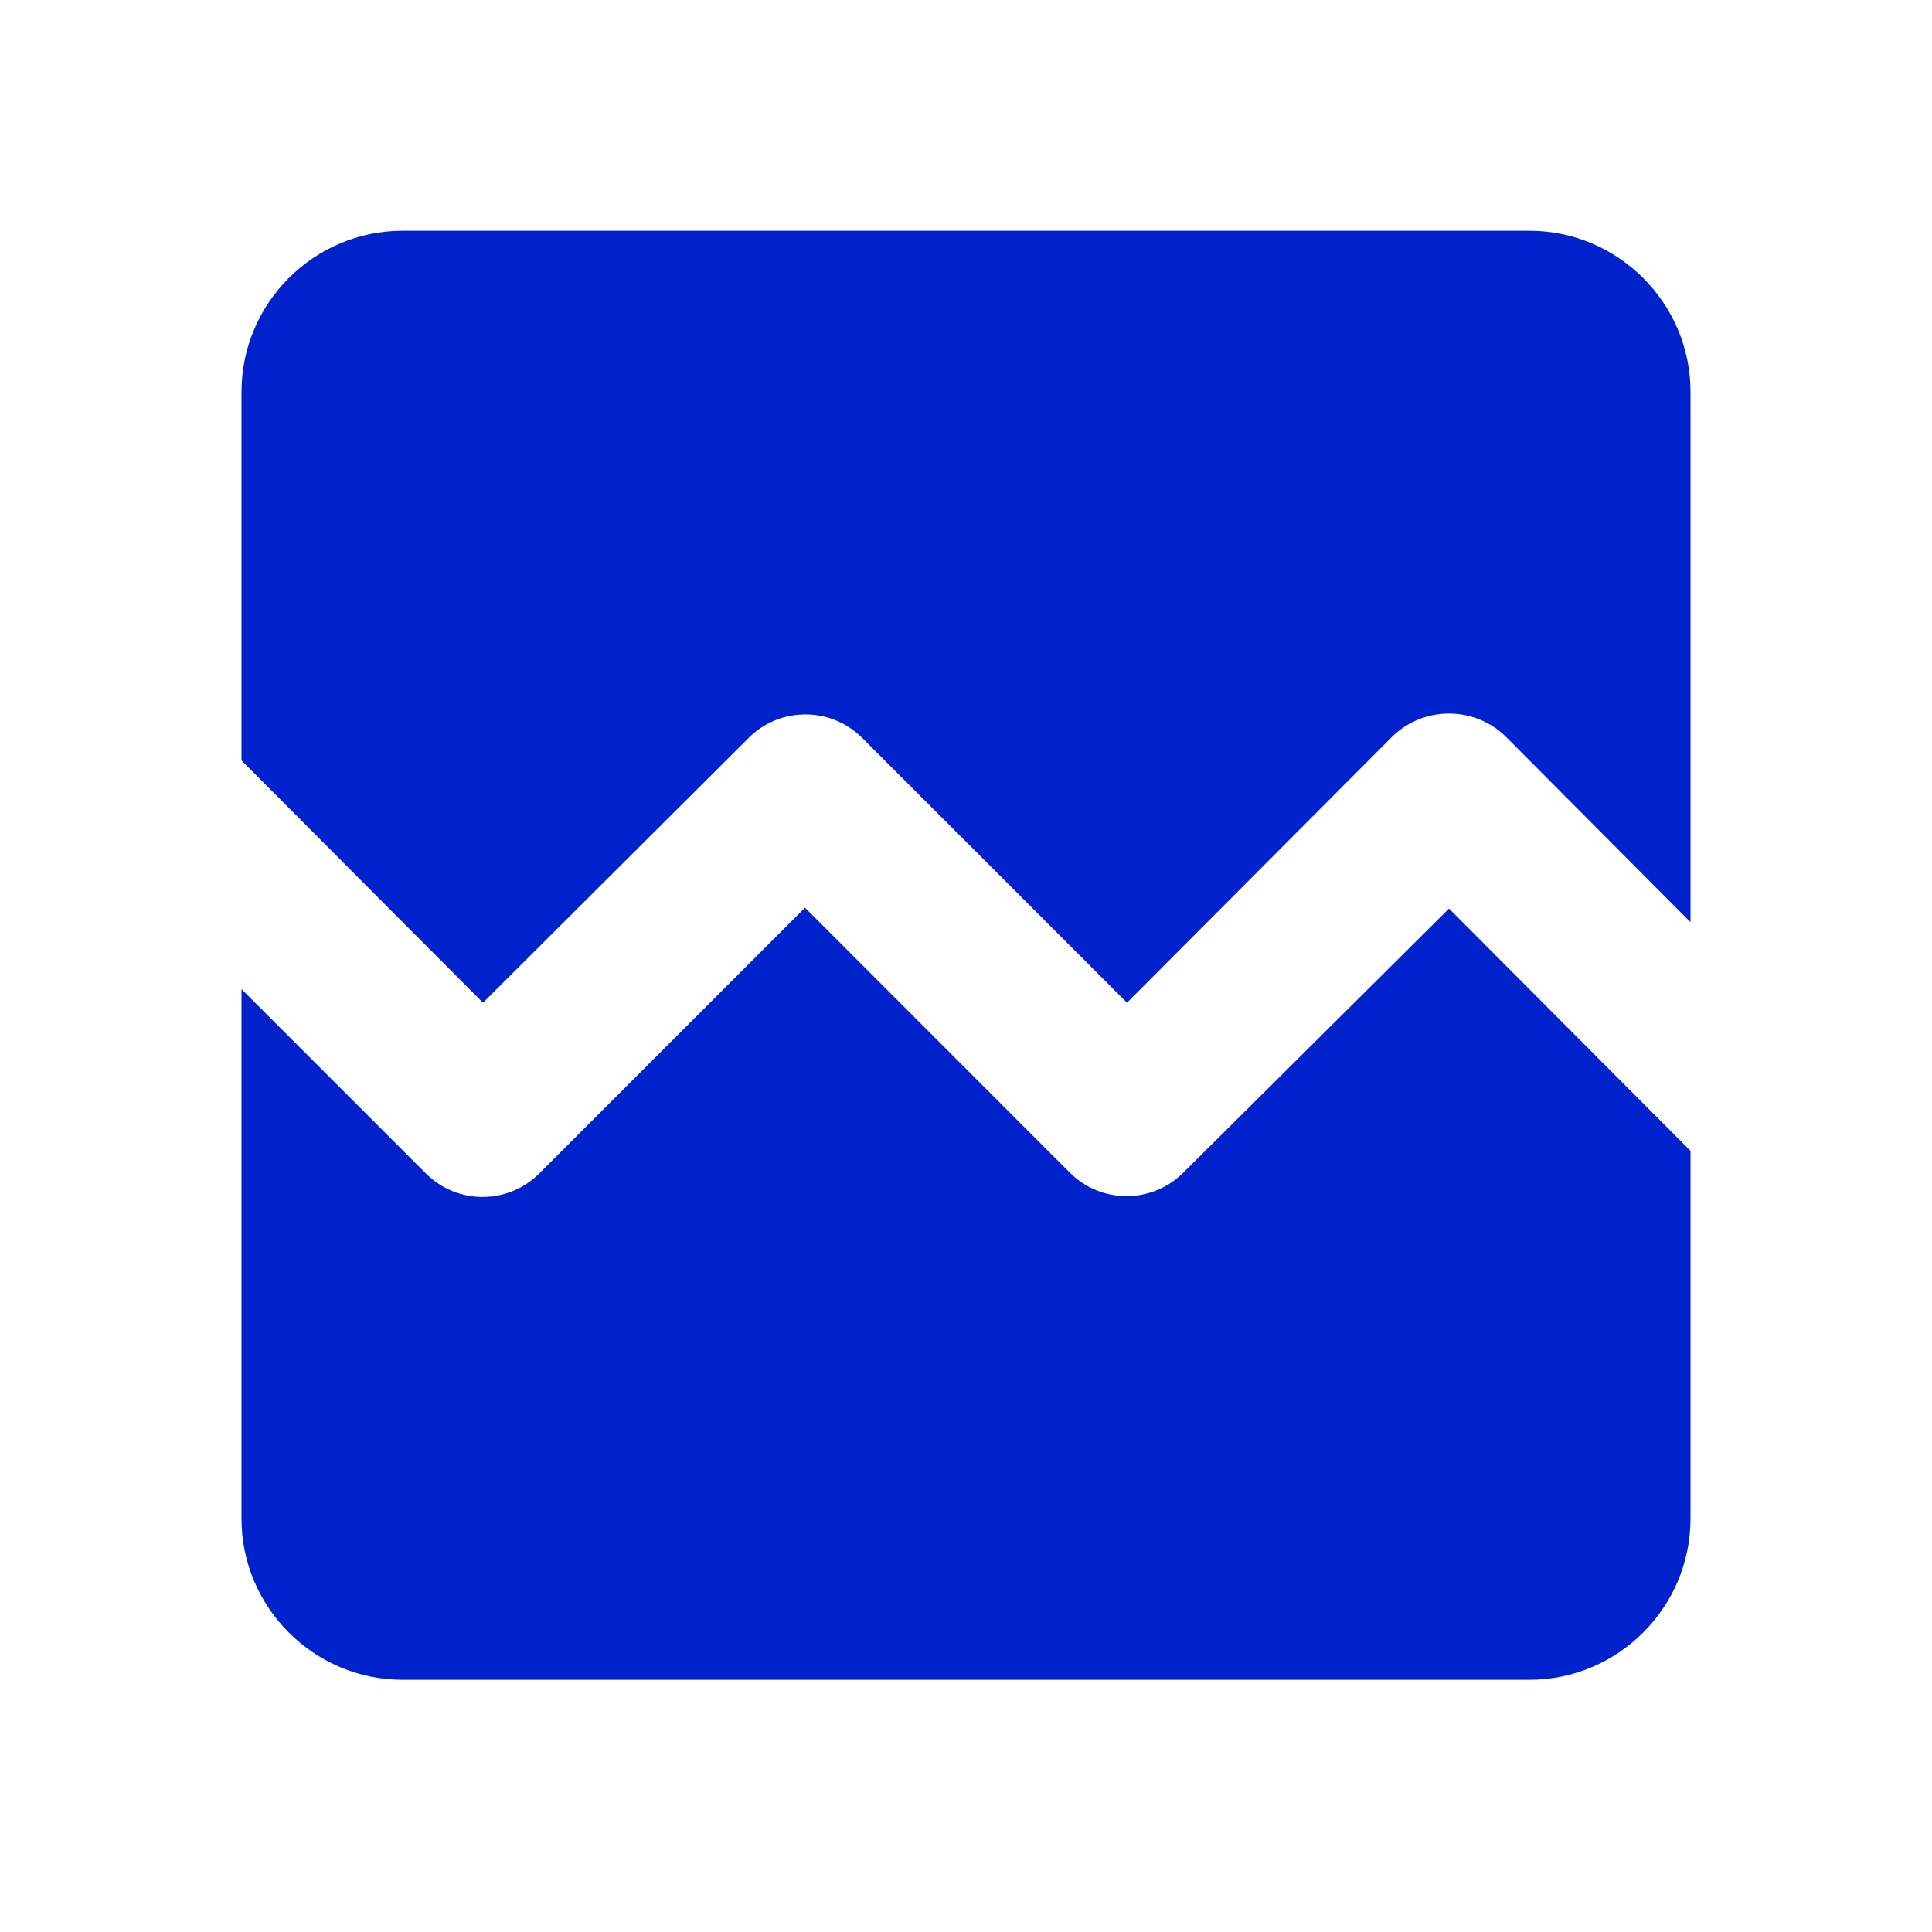 <svg width="18" height="18" viewBox="0 0 18 18" fill="none" xmlns="http://www.w3.org/2000/svg">
    <path fill-rule="evenodd" clip-rule="evenodd" d="M15.75 8.592V3.65C15.75 2.825 15.075 2.15 14.25 2.15H3.75C2.925 2.15 2.25 2.825 2.25 3.65V7.085L4.5 9.342L6.975 6.875C7.115 6.734 7.305 6.656 7.504 6.656C7.702 6.656 7.892 6.734 8.033 6.875L10.5 9.342L12.967 6.867C13.26 6.575 13.74 6.575 14.033 6.867L15.75 8.592ZM15.75 10.722L13.5 8.465L11.025 10.925C10.732 11.217 10.26 11.217 9.967 10.925L7.5 8.457L5.025 10.932C4.732 11.225 4.26 11.225 3.967 10.932L2.25 9.215V14.15C2.25 14.975 2.925 15.65 3.75 15.65H14.25C15.075 15.65 15.75 14.975 15.75 14.15V10.722Z" fill="#0022CD"/>
</svg>
